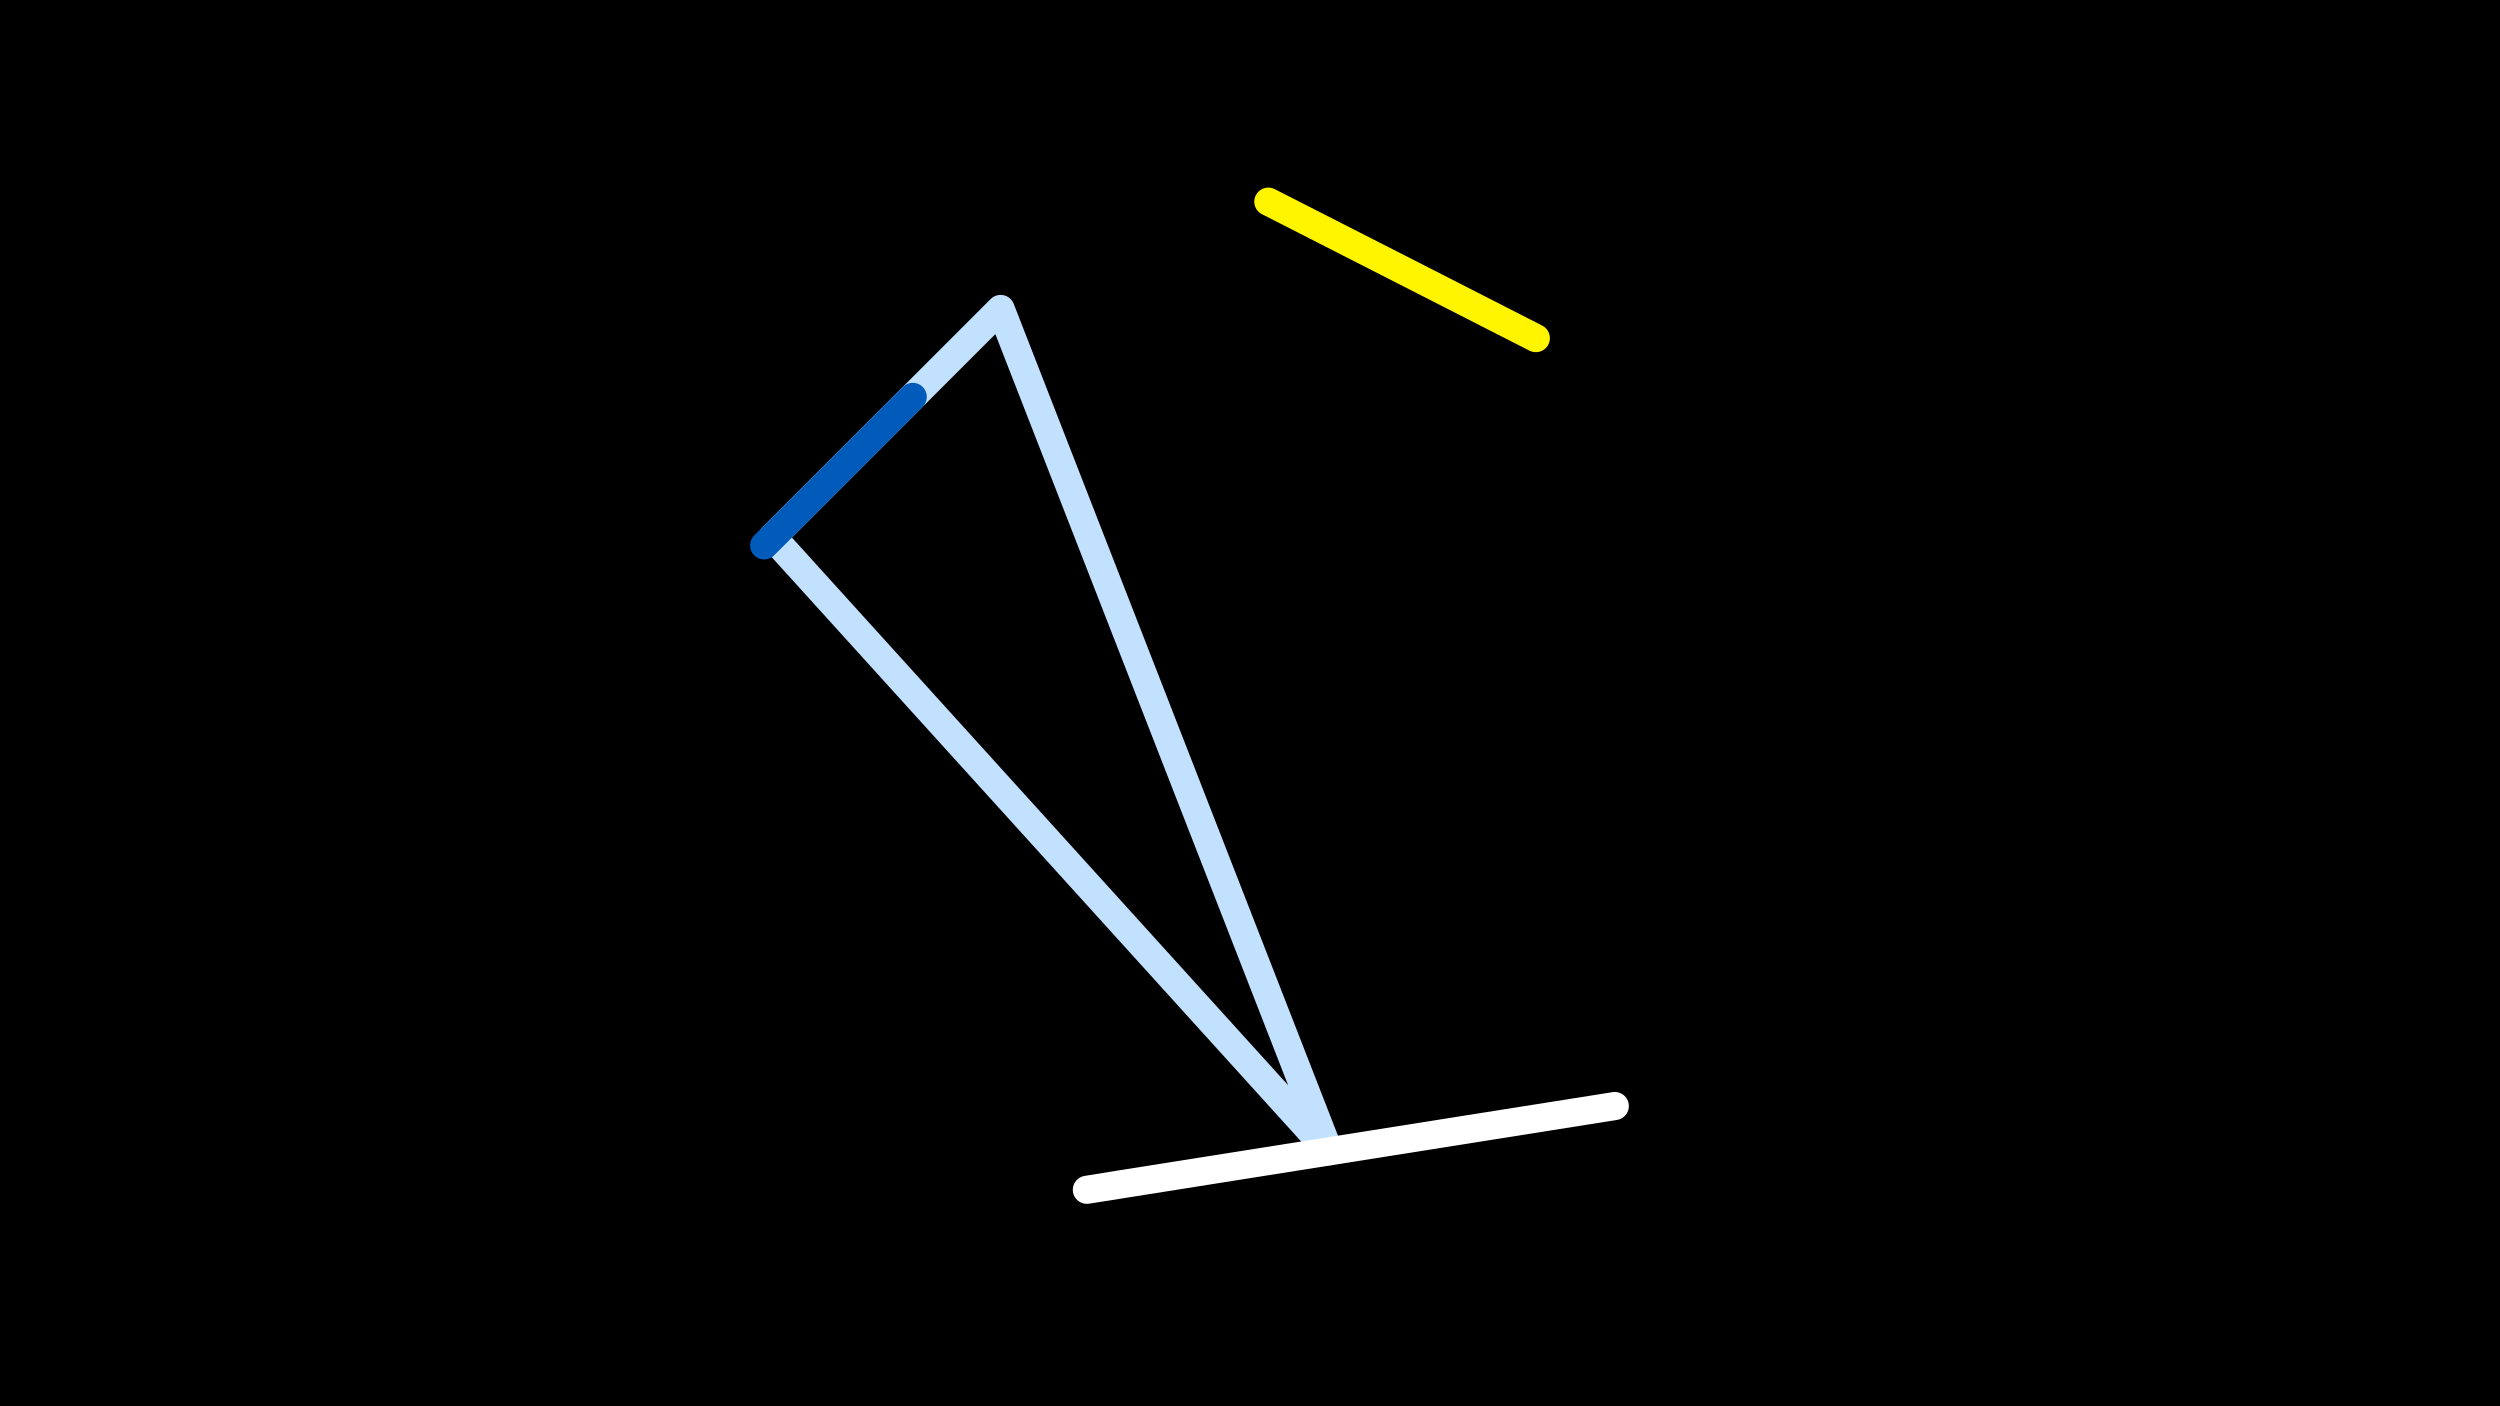 <svg width="1200" height="675" viewBox="-500 -500 1200 675" xmlns="http://www.w3.org/2000/svg"><rect x="-500" y="-500" width="1200" height="675" fill="#333333" stroke="none"/><path d="M-500,-500H1200V675H-1200Z" fill="#000"/><style>path{stroke-width:13.5; stroke-linejoin:round}</style><path d="M-129.2-242.2l109.5-109.5 157.6 404.3zZ" fill="none" stroke="#c2e1ff"/><path d="M37.1 68.6l238-37.7-253.4 40.2zZ" fill="none" stroke="#fff"/><path d="M-133.2-238.2l35.4-35.4 35.9-35.9zZ" fill="none" stroke="#005bbb"/><path d="M237.2-337.7l-51.5-26.3-76.9-39.2zZ" fill="none" stroke="#fff500"/></svg>